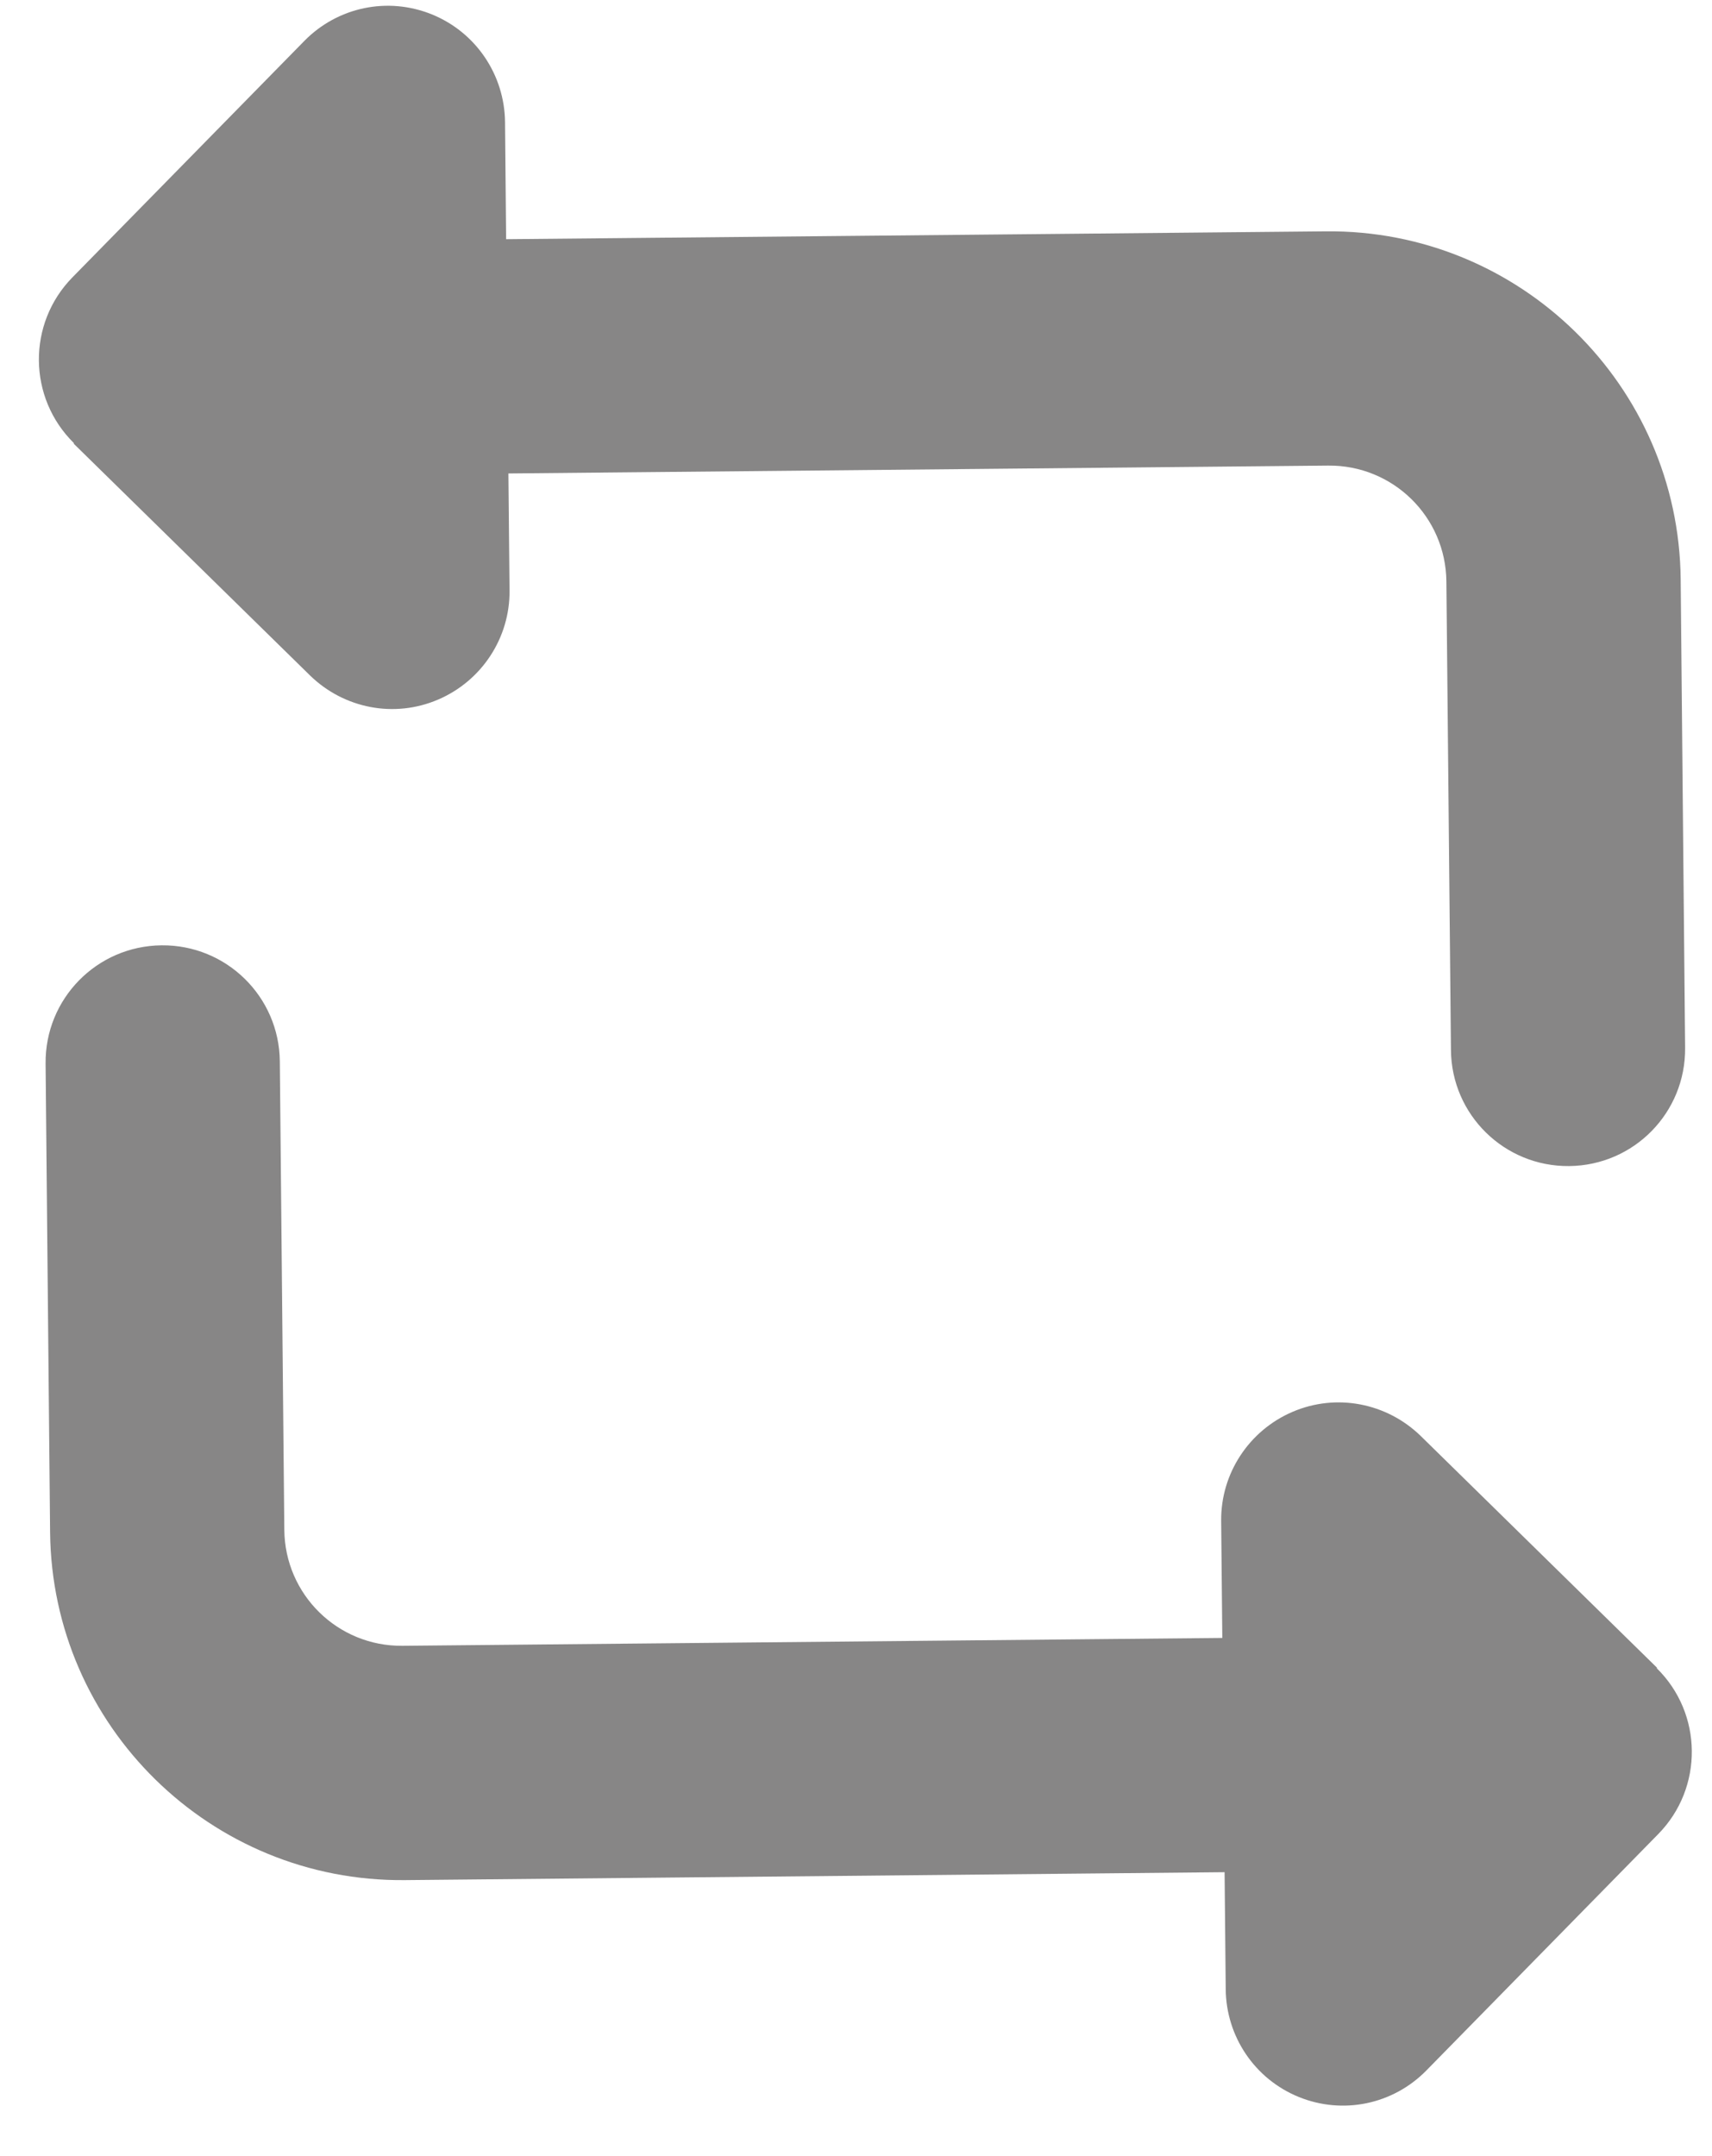 <svg width="27" height="34" viewBox="0 0 27 34" fill="none" xmlns="http://www.w3.org/2000/svg">
<path d="M1.167 6.989C0.439 6.275 0.427 5.103 1.142 4.374L4.8 0.645C5.326 0.109 6.116 -0.055 6.811 0.227C7.506 0.509 7.957 1.18 7.965 1.925L7.982 3.772L20.911 3.648C23.97 3.618 26.476 6.076 26.506 9.135L26.576 16.523C26.586 17.545 25.769 18.378 24.747 18.388C23.726 18.398 22.892 17.58 22.883 16.559L22.811 9.171C22.802 8.149 21.968 7.332 20.947 7.342L8.018 7.466L8.036 9.313C8.043 10.057 7.599 10.737 6.909 11.032C6.219 11.328 5.427 11.174 4.891 10.653L1.161 6.995L1.167 6.989ZM26.128 26.306C26.856 27.02 26.868 28.192 26.153 28.921L22.495 32.65C21.969 33.186 21.179 33.35 20.484 33.068C19.789 32.786 19.338 32.115 19.331 31.37L19.313 29.523L6.384 29.648C3.325 29.677 0.819 27.219 0.79 24.16L0.719 16.772C0.709 15.75 1.526 14.917 2.548 14.907C3.569 14.897 4.403 15.715 4.413 16.736L4.484 24.124C4.493 25.146 5.327 25.963 6.348 25.953L19.277 25.829L19.259 23.982C19.252 23.238 19.696 22.558 20.386 22.263C21.076 21.968 21.868 22.122 22.404 22.642L26.134 26.3L26.128 26.306Z" fill="#878686"/>
</svg>
